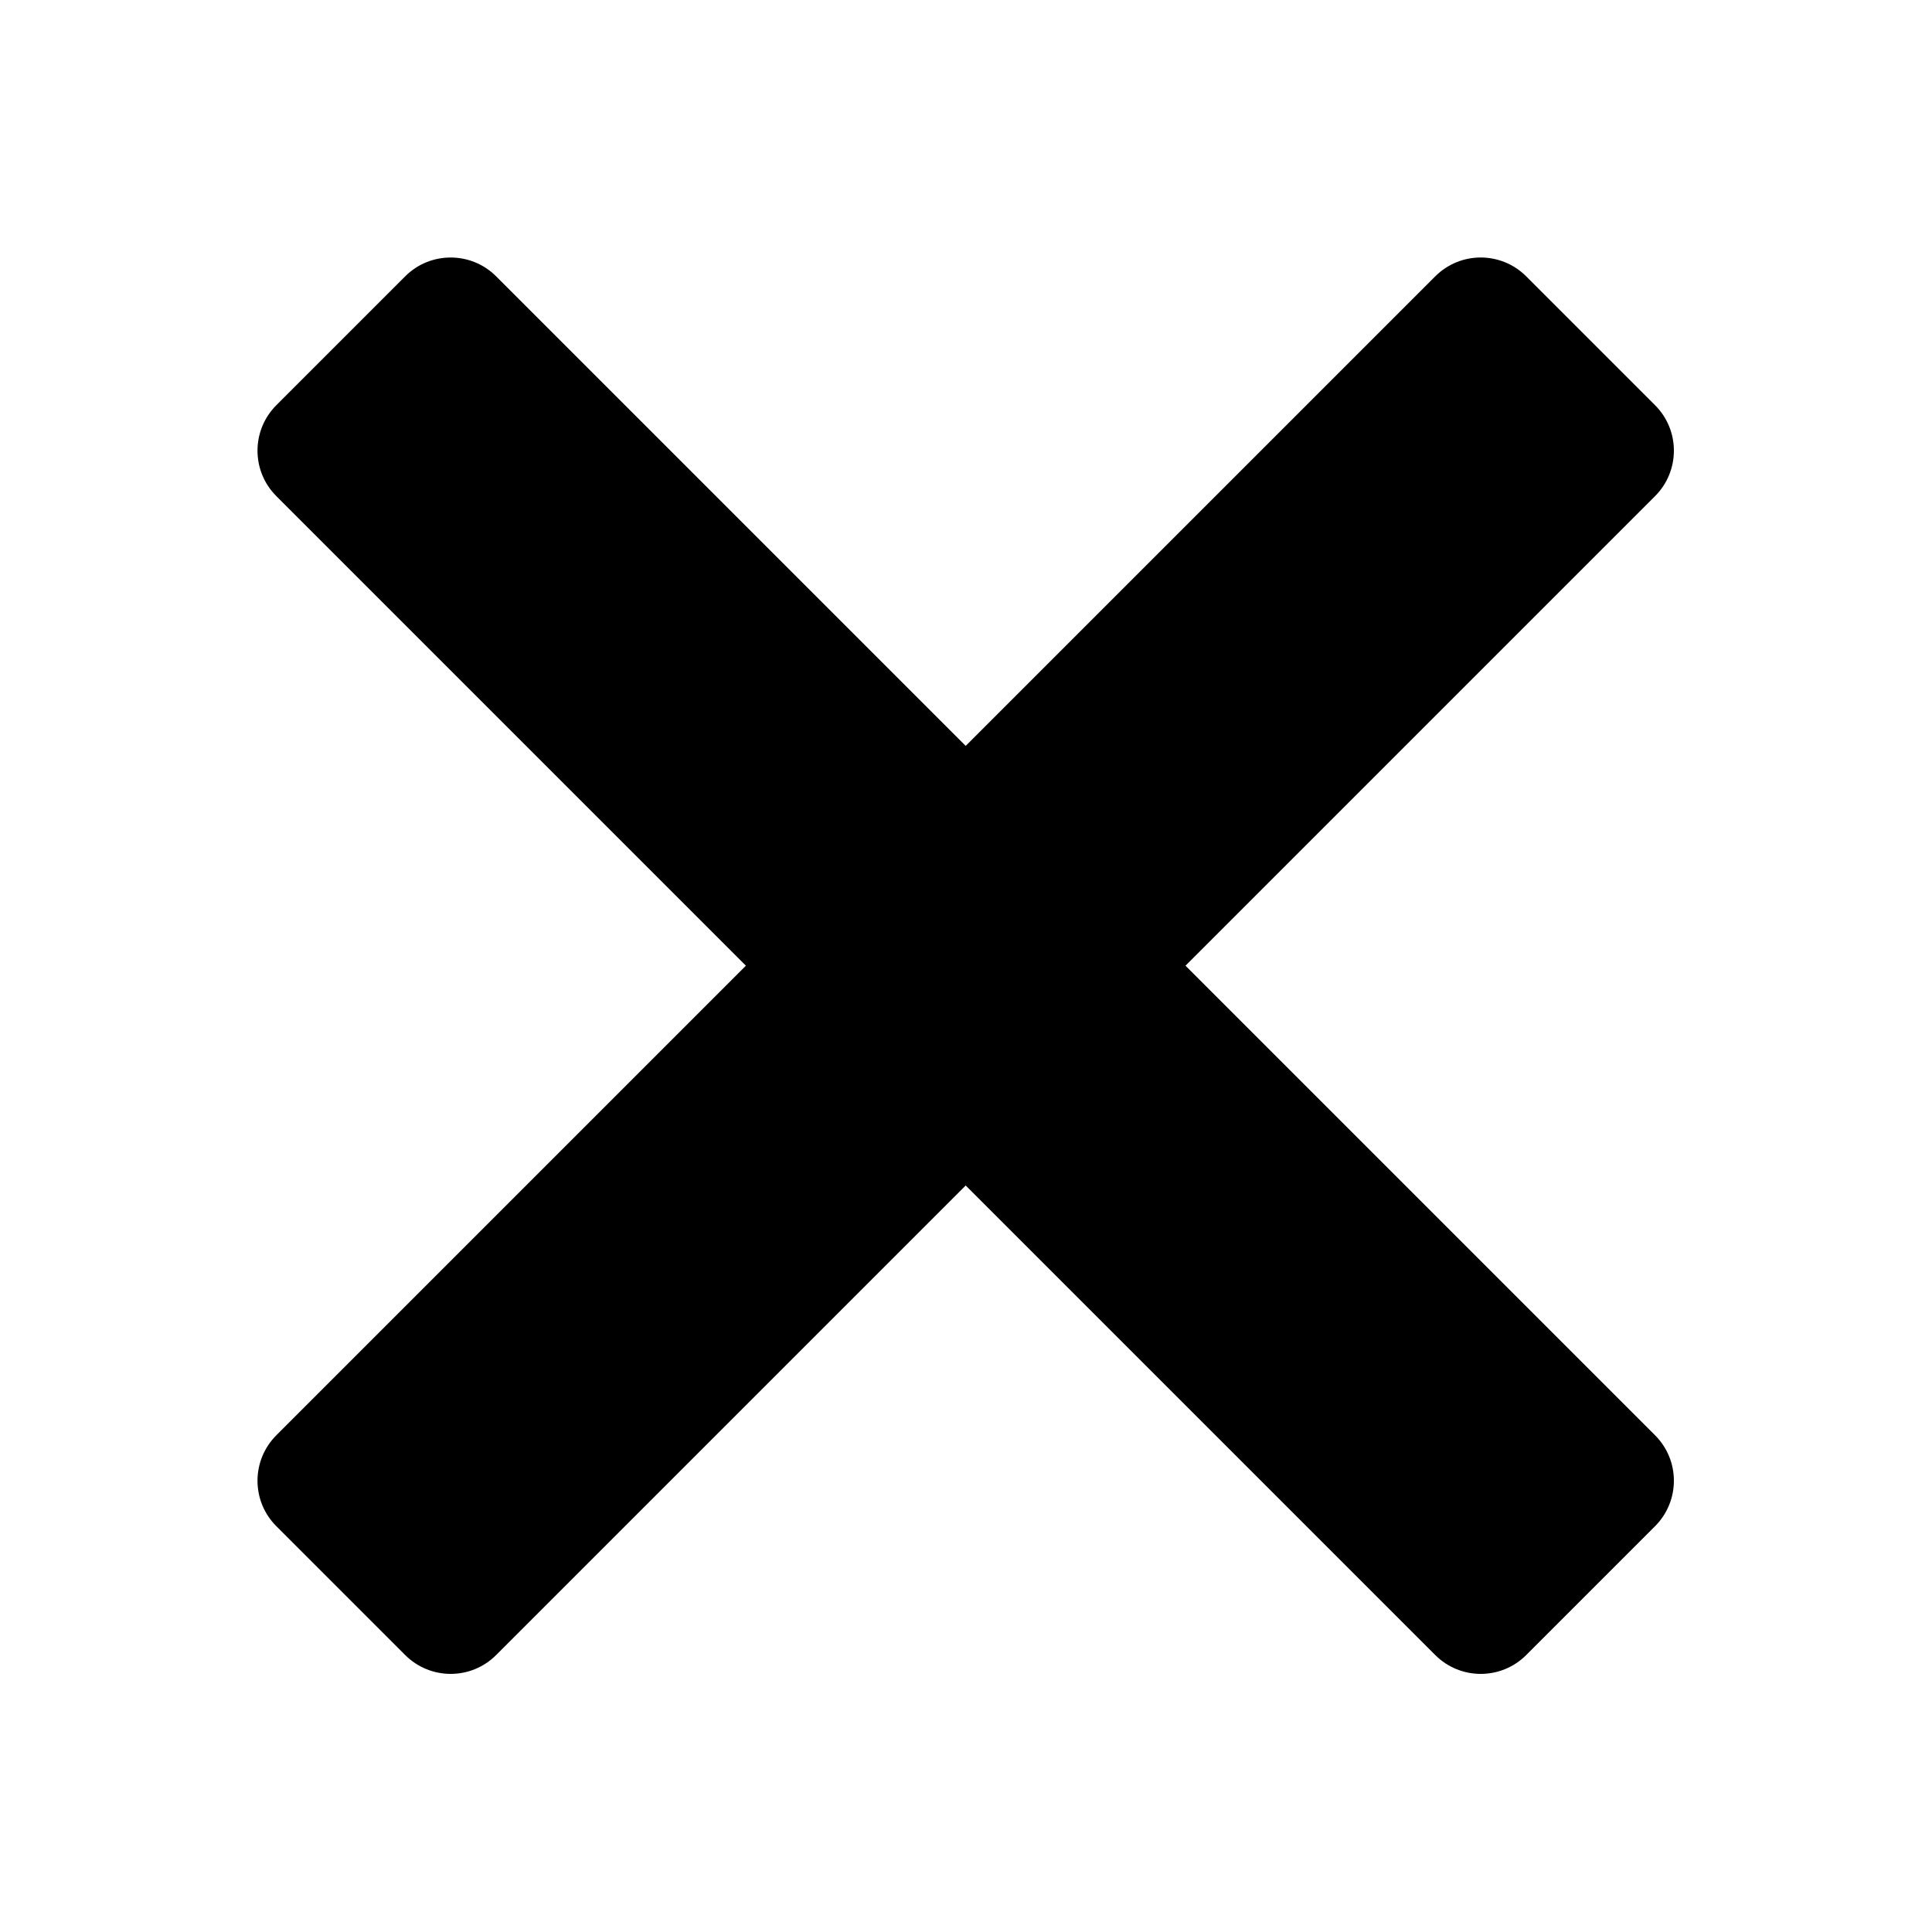 <?xml version="1.0" encoding="UTF-8" standalone="no"?>
<!-- Created with Inkscape (http://www.inkscape.org/) -->

<svg
   width="60"
   height="60"
   viewBox="0 0 15.875 15.875"
   version="1.1"
   id="svg5"
   inkscape:version="1.1.1 (3bf5ae0d25, 2021-09-20)"
   sodipodi:docname="delete.svg"
   xmlns:inkscape="http://www.inkscape.org/namespaces/inkscape"
   xmlns:sodipodi="http://sodipodi.sourceforge.net/DTD/sodipodi-0.dtd"
   xmlns="http://www.w3.org/2000/svg"
   xmlns:svg="http://www.w3.org/2000/svg">
  <sodipodi:namedview
     id="namedview7"
     pagecolor="#ffffff"
     bordercolor="#999999"
     borderopacity="1"
     inkscape:pageshadow="0"
     inkscape:pageopacity="0"
     inkscape:pagecheckerboard="0"
     inkscape:document-units="mm"
     showgrid="false"
     units="px"
     inkscape:zoom="5.9580247"
     inkscape:cx="46.072317"
     inkscape:cy="55.723166"
     inkscape:window-width="1920"
     inkscape:window-height="1019"
     inkscape:window-x="0"
     inkscape:window-y="0"
     inkscape:window-maximized="1"
     inkscape:current-layer="layer1" />
  <defs
     id="defs2" />
  <g
     inkscape:label="Layer 1"
     inkscape:groupmode="layer"
     id="layer1">
    <g
       style="fill:#000000"
       id="g833"
       transform="scale(0.529)">
      <path
         d="M 7,4 C 6.744,4 6.488,4.097 6.293,4.293 l -2,2 c -0.391,0.391 -0.391,1.024 0,1.414 L 11.586,15 4.293,22.293 c -0.391,0.391 -0.391,1.024 0,1.414 l 2,2 c 0.391,0.391 1.024,0.391 1.414,0 L 15,18.414 l 7.293,7.293 c 0.39,0.391 1.024,0.391 1.414,0 l 2,-2 c 0.391,-0.391 0.391,-1.024 0,-1.414 L 18.414,15 25.707,7.707 c 0.391,-0.39 0.391,-1.024 0,-1.414 l -2,-2 c -0.391,-0.391 -1.024,-0.391 -1.414,0 L 15,11.586 7.707,4.293 C 7.512,4.097 7.256,4 7,4 Z"
         id="path824" />
    </g>
  </g>
</svg>
